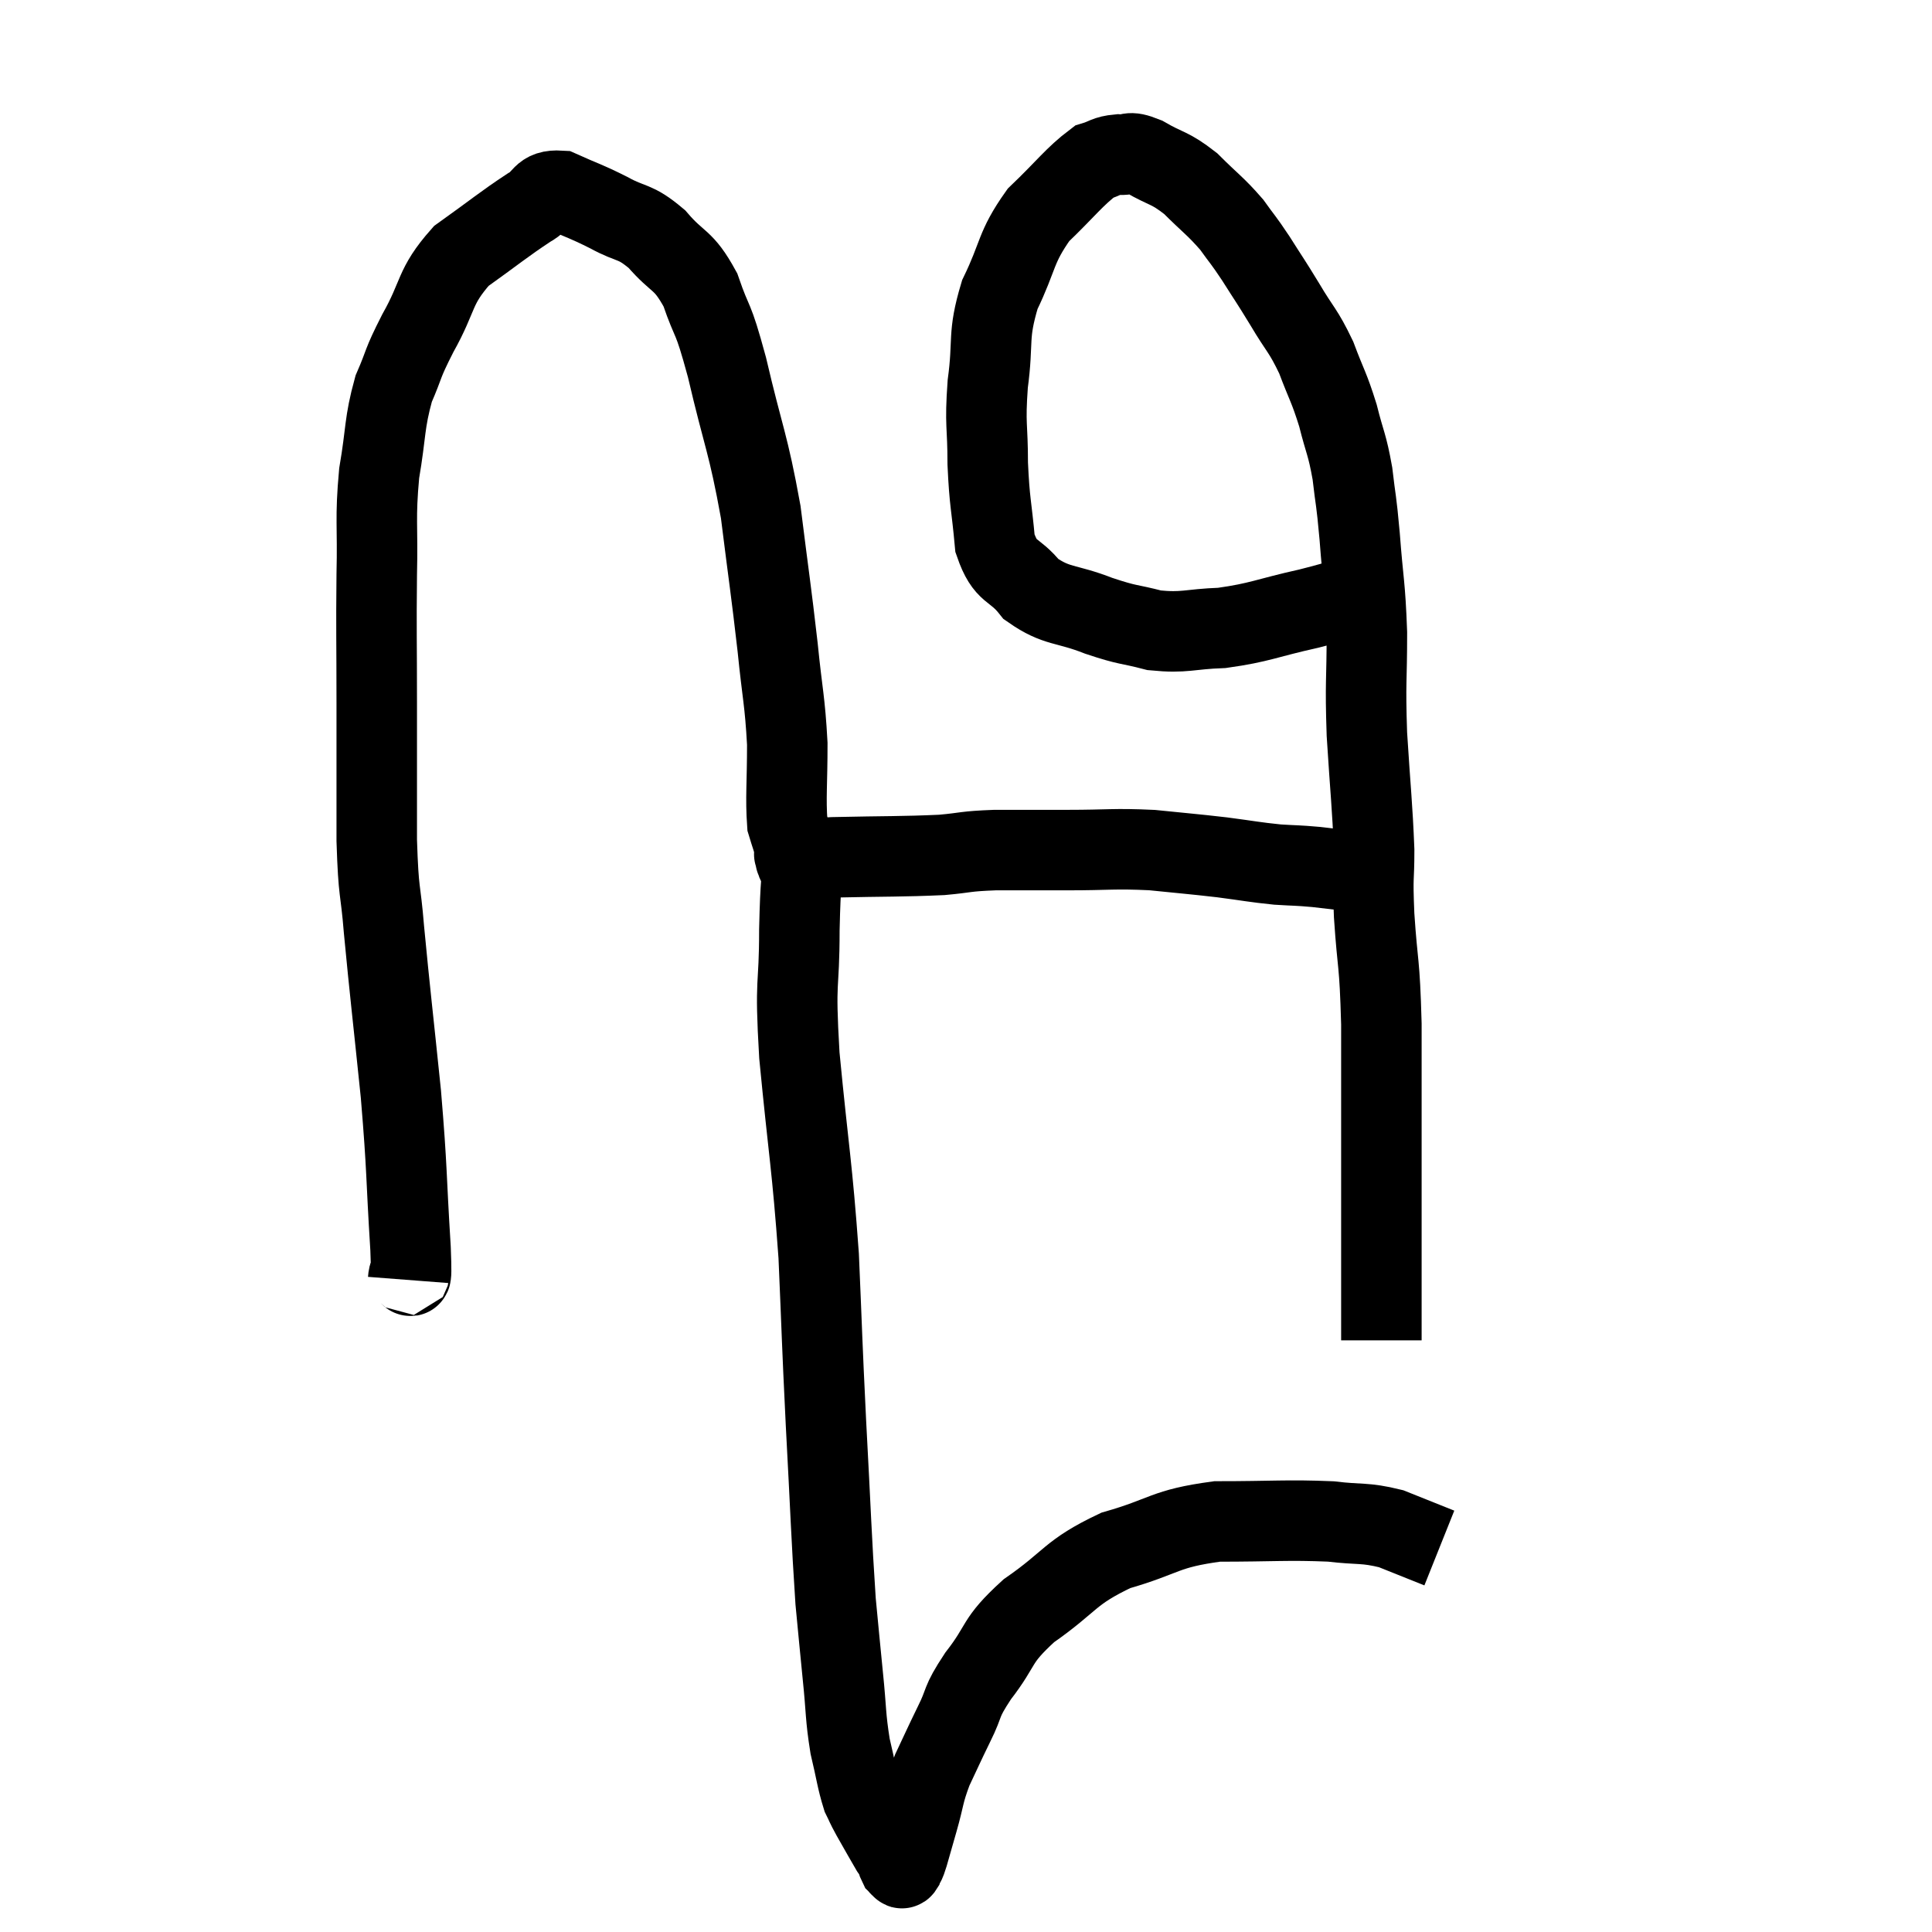 <svg width="48" height="48" viewBox="0 0 48 48" xmlns="http://www.w3.org/2000/svg"><path d="M 10.14 31.8 C 10.17 31.41, 10.245 32.175, 10.2 31.02 C 10.08 29.1, 10.125 29.16, 9.96 27.18 C 9.75 25.14, 9.69 24.675, 9.54 23.1 C 9.45 21.99, 9.405 22.29, 9.36 20.88 C 9.36 19.17, 9.36 19.11, 9.36 17.46 C 9.36 15.87, 9.345 15.705, 9.36 14.28 C 9.39 13.02, 9.315 12.915, 9.42 11.76 C 9.6 10.71, 9.54 10.53, 9.78 9.66 C 10.08 8.97, 9.96 9.105, 10.38 8.28 C 10.92 7.32, 10.77 7.14, 11.46 6.36 C 12.3 5.76, 12.525 5.565, 13.14 5.16 C 13.53 4.95, 13.425 4.71, 13.92 4.74 C 14.52 5.01, 14.52 4.98, 15.12 5.28 C 15.72 5.61, 15.75 5.46, 16.32 5.94 C 16.86 6.57, 16.965 6.405, 17.4 7.2 C 17.73 8.16, 17.685 7.74, 18.06 9.12 C 18.48 10.92, 18.585 10.98, 18.9 12.72 C 19.11 14.4, 19.155 14.64, 19.32 16.08 C 19.44 17.28, 19.5 17.385, 19.56 18.48 C 19.56 19.47, 19.515 19.815, 19.56 20.46 C 19.65 20.76, 19.695 20.865, 19.74 21.06 C 19.74 21.15, 19.74 21.195, 19.74 21.24 C 19.74 21.24, 19.725 21.195, 19.74 21.24 C 19.77 21.33, 19.755 21.375, 19.8 21.42 C 19.86 21.42, 19.695 21.45, 19.92 21.42 C 20.31 21.36, 19.83 21.345, 20.7 21.3 C 22.05 21.27, 22.395 21.285, 23.4 21.24 C 24.06 21.18, 23.94 21.15, 24.72 21.12 C 25.62 21.12, 25.545 21.12, 26.52 21.12 C 27.57 21.12, 27.66 21.075, 28.62 21.12 C 29.49 21.21, 29.58 21.21, 30.36 21.3 C 31.05 21.39, 31.155 21.42, 31.74 21.48 C 32.22 21.51, 32.19 21.495, 32.7 21.54 C 33.24 21.6, 33.435 21.63, 33.78 21.66 C 33.93 21.66, 33.96 21.66, 34.08 21.66 C 34.17 21.66, 34.215 21.66, 34.26 21.66 L 34.26 21.66" fill="none" stroke="black" stroke-width="2"></path><path d="M 34.14 14.64 C 33.33 14.88, 33.465 14.88, 32.52 15.12 C 31.44 15.36, 31.32 15.465, 30.36 15.6 C 29.52 15.63, 29.445 15.735, 28.68 15.66 C 27.99 15.48, 28.065 15.555, 27.3 15.3 C 26.46 14.97, 26.265 15.09, 25.62 14.64 C 25.17 14.07, 24.99 14.28, 24.72 13.5 C 24.63 12.51, 24.585 12.51, 24.54 11.52 C 24.54 10.53, 24.465 10.59, 24.54 9.54 C 24.69 8.43, 24.525 8.37, 24.84 7.32 C 25.32 6.33, 25.215 6.165, 25.8 5.34 C 26.49 4.68, 26.685 4.395, 27.18 4.02 C 27.48 3.93, 27.465 3.87, 27.78 3.84 C 28.11 3.87, 27.99 3.72, 28.44 3.9 C 29.01 4.23, 29.04 4.14, 29.58 4.56 C 30.09 5.07, 30.195 5.115, 30.6 5.58 C 30.9 6, 30.87 5.925, 31.2 6.42 C 31.56 6.99, 31.545 6.945, 31.92 7.56 C 32.31 8.22, 32.37 8.19, 32.7 8.88 C 32.97 9.6, 33.015 9.6, 33.24 10.32 C 33.42 11.04, 33.465 11.01, 33.6 11.76 C 33.69 12.54, 33.69 12.33, 33.78 13.32 C 33.87 14.52, 33.915 14.49, 33.96 15.72 C 33.96 16.98, 33.915 16.89, 33.96 18.24 C 34.05 19.68, 34.095 19.995, 34.14 21.12 C 34.14 21.93, 34.095 21.66, 34.14 22.74 C 34.23 24.09, 34.275 23.805, 34.32 25.44 C 34.32 27.36, 34.32 27.75, 34.32 29.28 C 34.32 30.42, 34.32 30.75, 34.32 31.56 C 34.32 32.04, 34.32 32.085, 34.32 32.52 C 34.32 32.91, 34.32 33.105, 34.32 33.3 C 34.32 33.3, 34.32 33.3, 34.32 33.3 L 34.32 33.3" fill="none" stroke="black" stroke-width="2"></path><path d="M 19.98 20.94 C 19.92 22.02, 19.89 21.78, 19.86 23.1 C 19.86 24.66, 19.74 24.195, 19.86 26.22 C 20.1 28.71, 20.175 28.92, 20.34 31.2 C 20.43 33.27, 20.415 33.195, 20.52 35.34 C 20.64 37.56, 20.655 38.205, 20.76 39.78 C 20.85 40.71, 20.85 40.74, 20.94 41.64 C 21.03 42.51, 21 42.63, 21.12 43.38 C 21.27 44.01, 21.285 44.205, 21.42 44.64 C 21.54 44.88, 21.48 44.79, 21.66 45.12 C 21.9 45.54, 21.99 45.705, 22.14 45.96 C 22.2 46.05, 22.215 46.05, 22.26 46.14 C 22.29 46.23, 22.29 46.26, 22.32 46.32 C 22.35 46.35, 22.35 46.365, 22.38 46.38 C 22.41 46.38, 22.395 46.455, 22.44 46.38 C 22.5 46.23, 22.47 46.365, 22.56 46.08 C 22.68 45.66, 22.65 45.765, 22.8 45.24 C 22.98 44.61, 22.935 44.58, 23.16 43.98 C 23.43 43.41, 23.415 43.425, 23.7 42.84 C 24 42.24, 23.835 42.345, 24.3 41.64 C 24.93 40.83, 24.705 40.8, 25.56 40.02 C 26.64 39.27, 26.55 39.075, 27.72 38.52 C 28.98 38.16, 28.905 37.98, 30.24 37.8 C 31.65 37.8, 31.98 37.755, 33.06 37.8 C 33.81 37.89, 33.885 37.815, 34.56 37.98 C 35.16 38.22, 35.46 38.34, 35.76 38.46 C 35.76 38.46, 35.76 38.46, 35.76 38.46 L 35.76 38.46" fill="none" stroke="black" stroke-width="2"></path></svg>